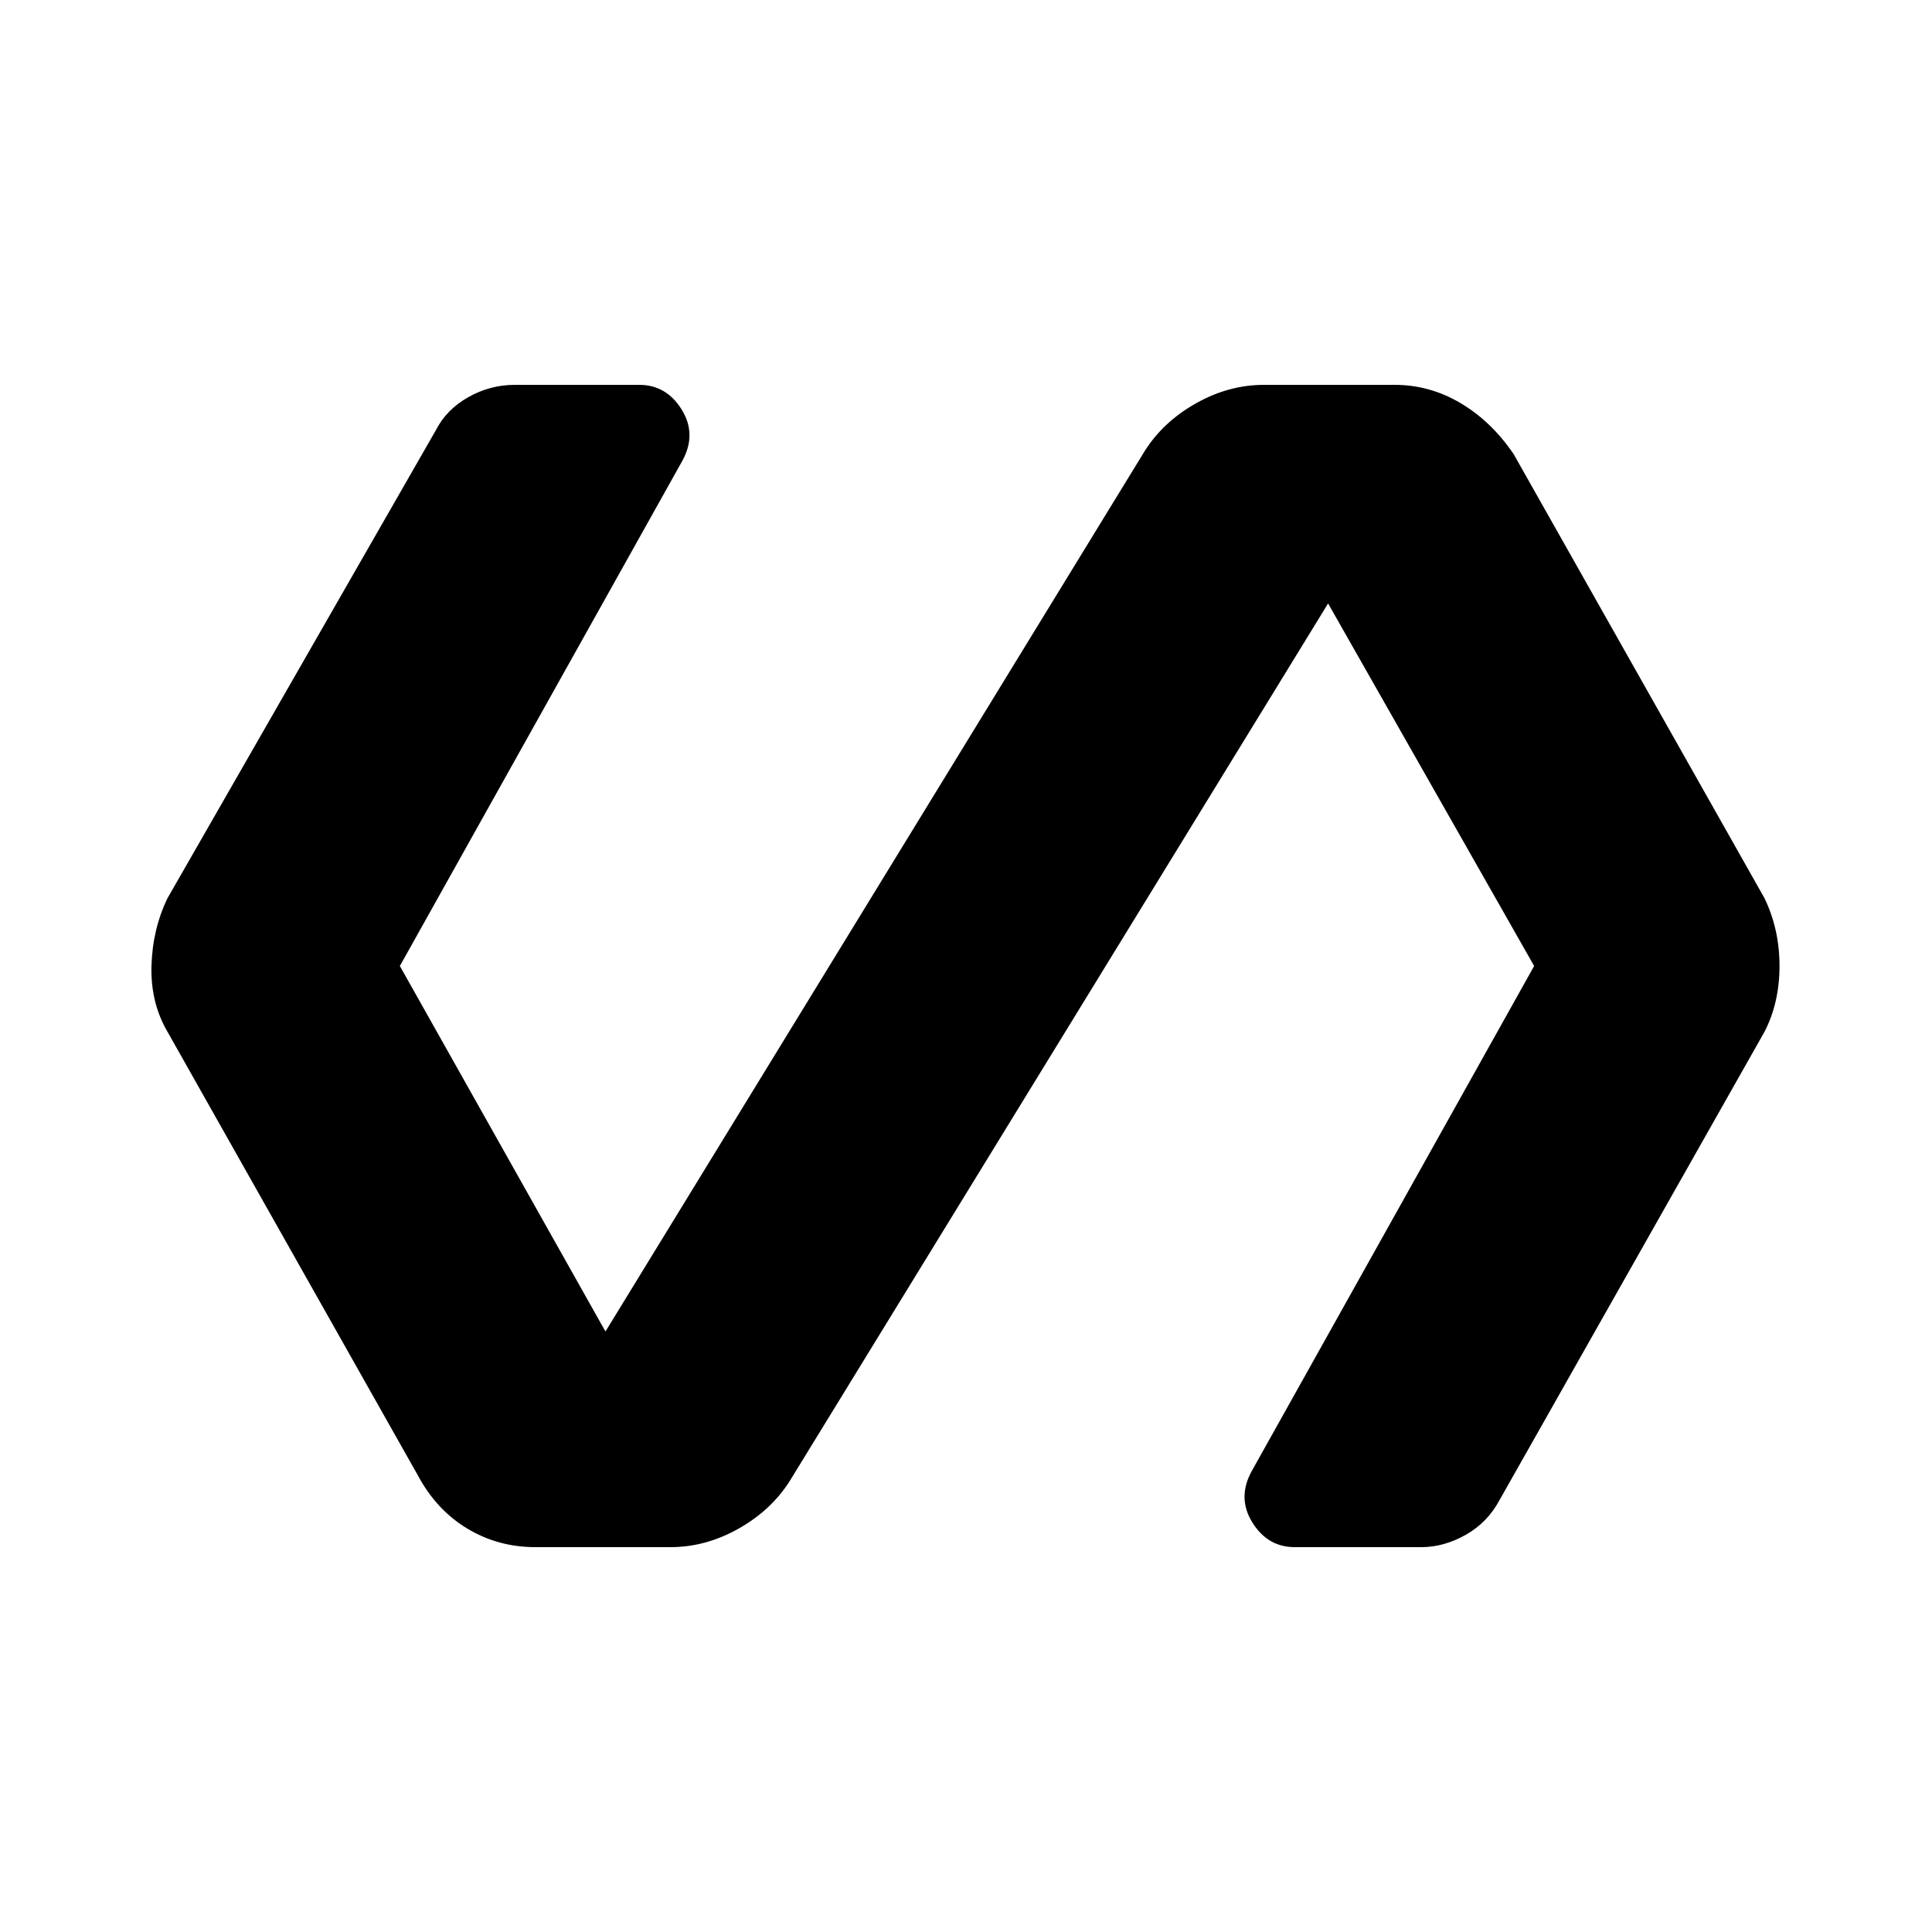 <svg xmlns="http://www.w3.org/2000/svg" height="48" viewBox="0 -960 960 960" width="48"><path d="M333.15-191.23H266q-18.46 0-33.81-9.23-15.34-9.23-24.57-26.46L83.23-447.31q-8.46-14.46-7.96-32.69.5-18.23 7.96-33.69l133.39-232.62q5.23-10.23 16.07-16.34 10.85-6.12 23.08-6.12h61.85q13.46 0 21.07 12.23 7.62 12.23.39 25.46L198.69-480l102.16 181.62 268.07-437.7q9.23-14.46 25.46-23.57 16.24-9.12 33.7-9.12H693q17.46 0 32.81 9.12 15.34 9.11 26.34 25.34l124.62 220.62q7.46 15.46 7.46 33.69 0 18.23-7.46 32.69L745.15-214.69q-6 11.23-16.84 17.34-10.85 6.12-22.08 6.12h-62.85q-13.46 0-21.07-12.23-7.62-12.23-.39-25.46L762.31-480 659.92-660.15 392.31-223.92q-9.23 14.46-25.46 23.57-16.23 9.12-33.7 9.12Z"/></svg>